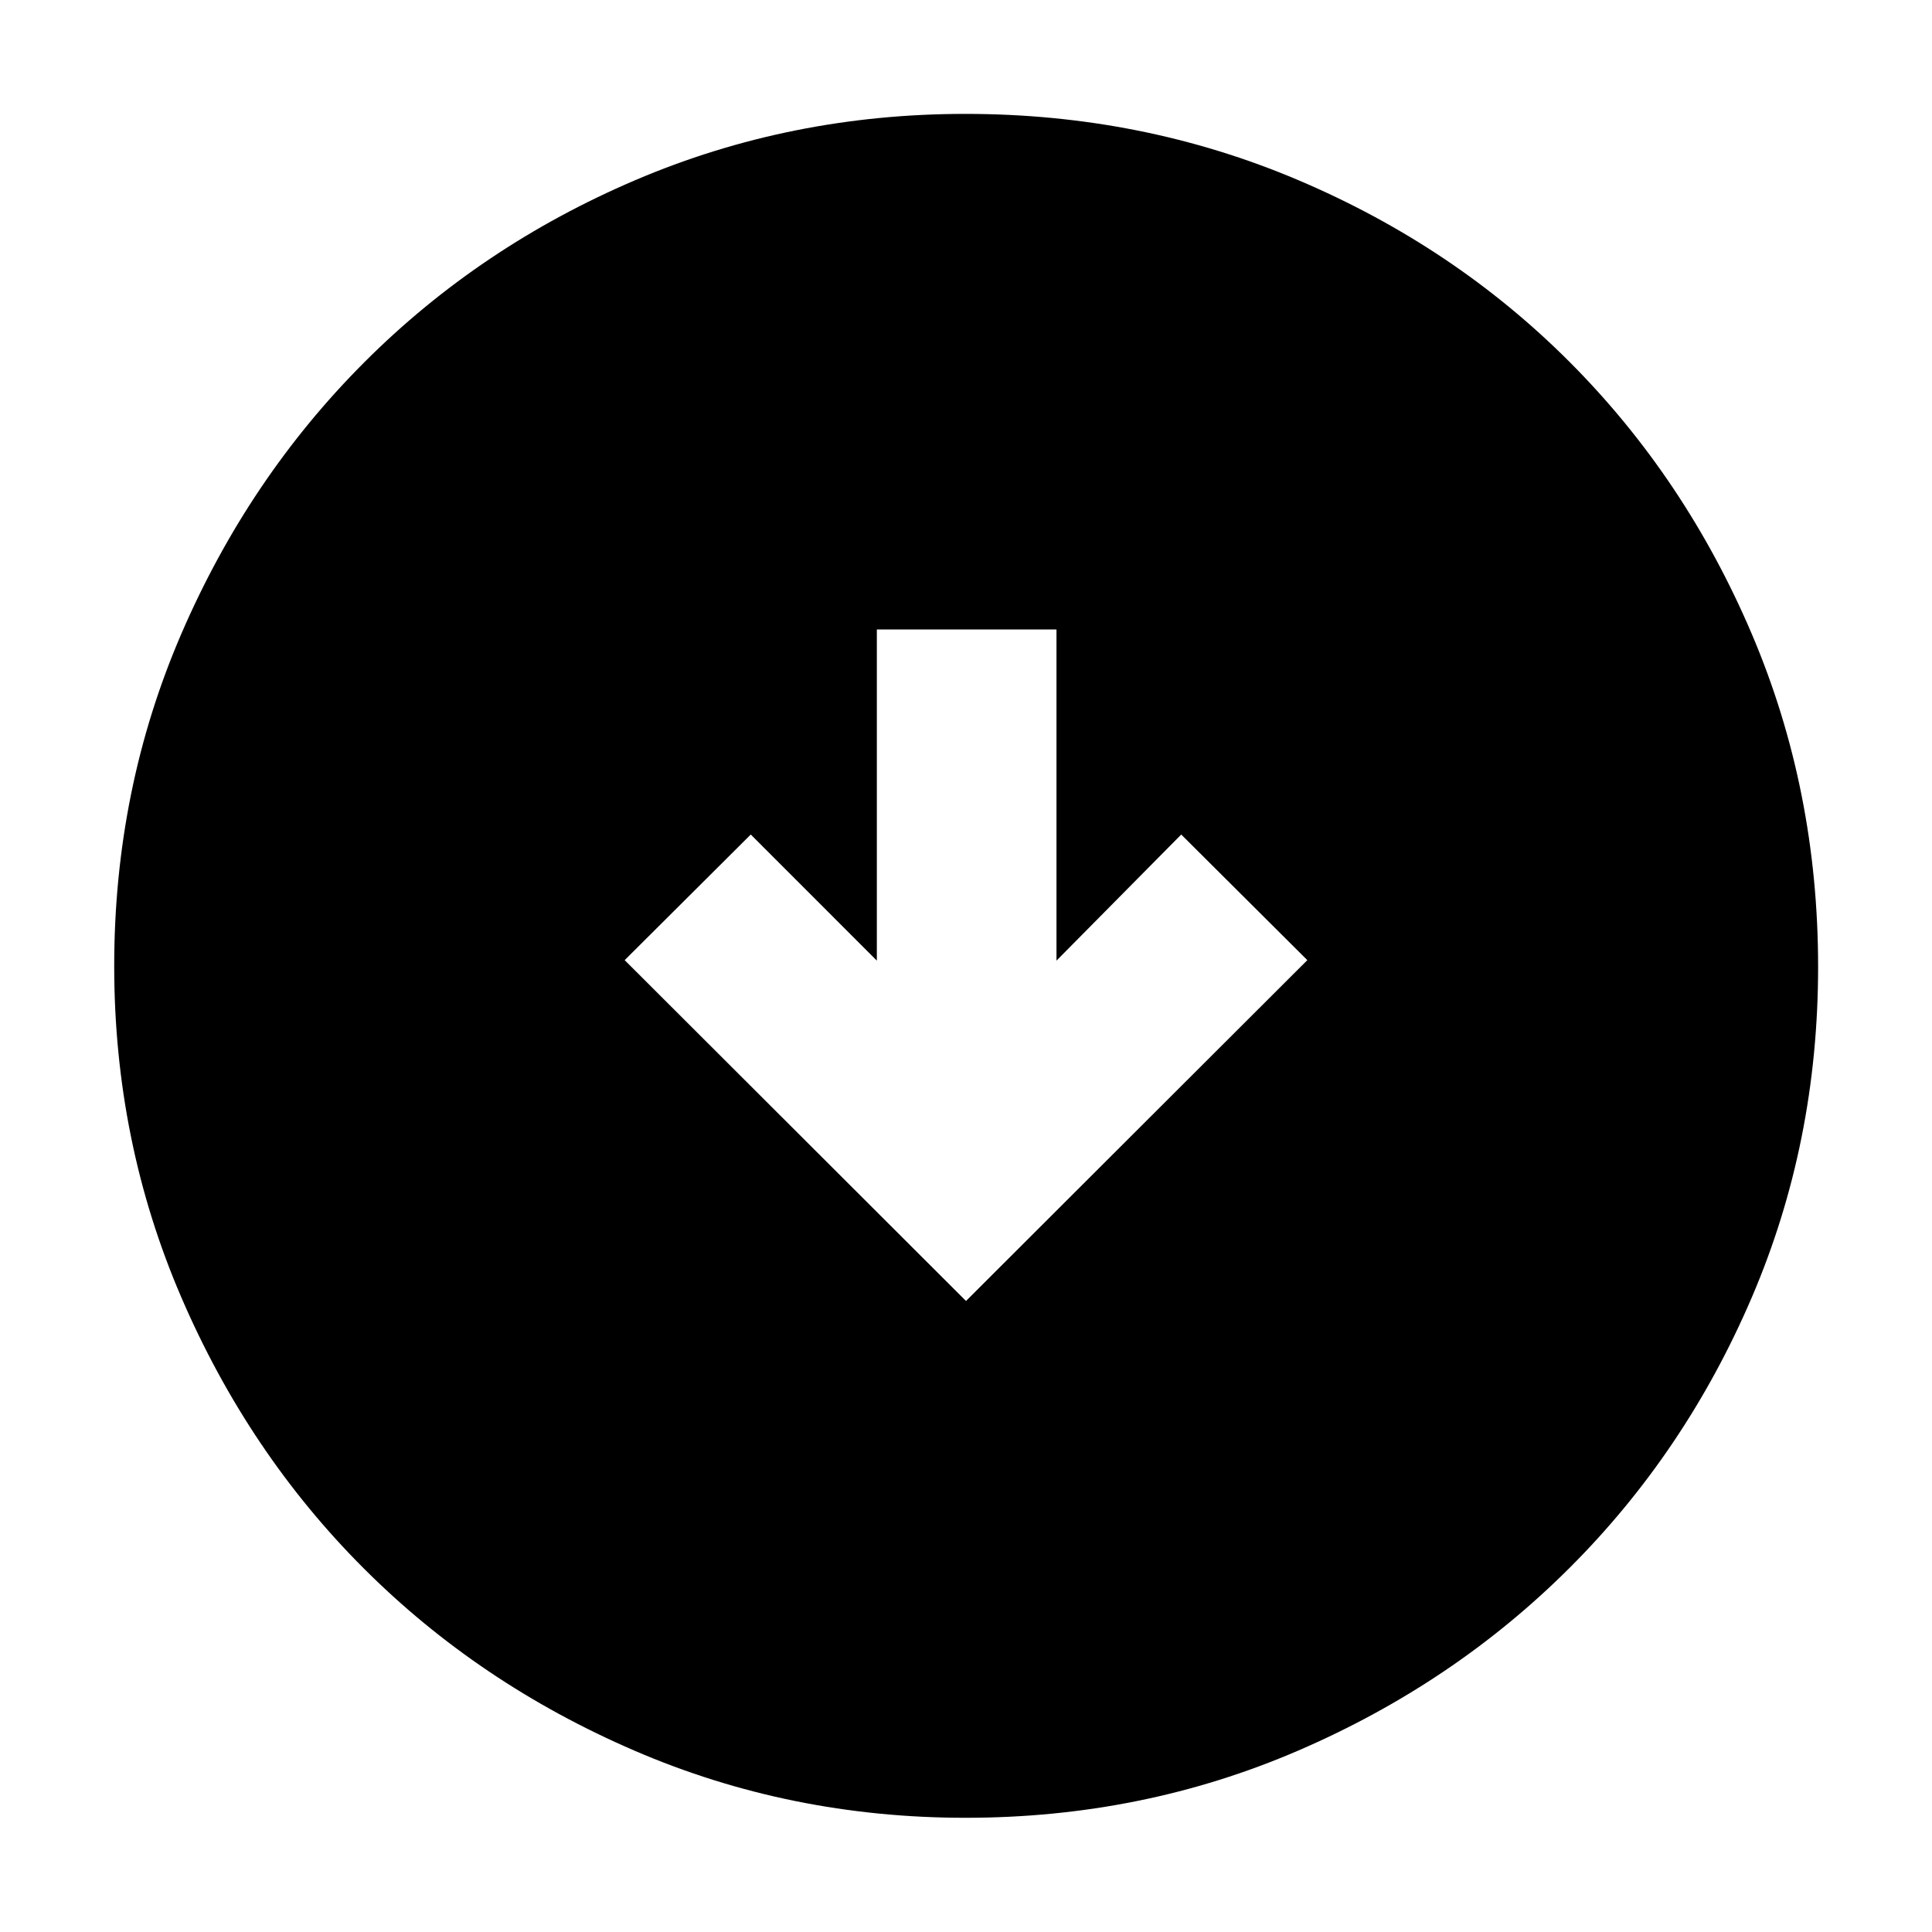 <svg xmlns="http://www.w3.org/2000/svg" height="40" viewBox="0 -960 960 960" width="40"><path d="m480-313.55 169.6-169.36-62.65-62.42-61.99 62.66v-164.54H435.7v164.54l-62.65-62.66-62.65 62.42L480-313.55Zm-.28 256.8q-87.09 0-164.41-33.34-77.31-33.33-134.6-90.62Q123.42-238 90.09-315.38q-33.34-77.38-33.34-164.6 0-87.9 33.4-165.19 33.39-77.3 90.88-134.83 57.49-57.54 134.6-90.47 77.12-32.94 164.04-32.94 87.95 0 165.46 32.93 77.52 32.92 134.9 90.44 57.38 57.53 90.38 134.95 33 77.42 33 165.48 0 87.39-32.94 164.25-32.93 76.87-90.47 134.34-57.53 57.48-134.9 90.87-77.37 33.4-165.38 33.4Z"/></svg>